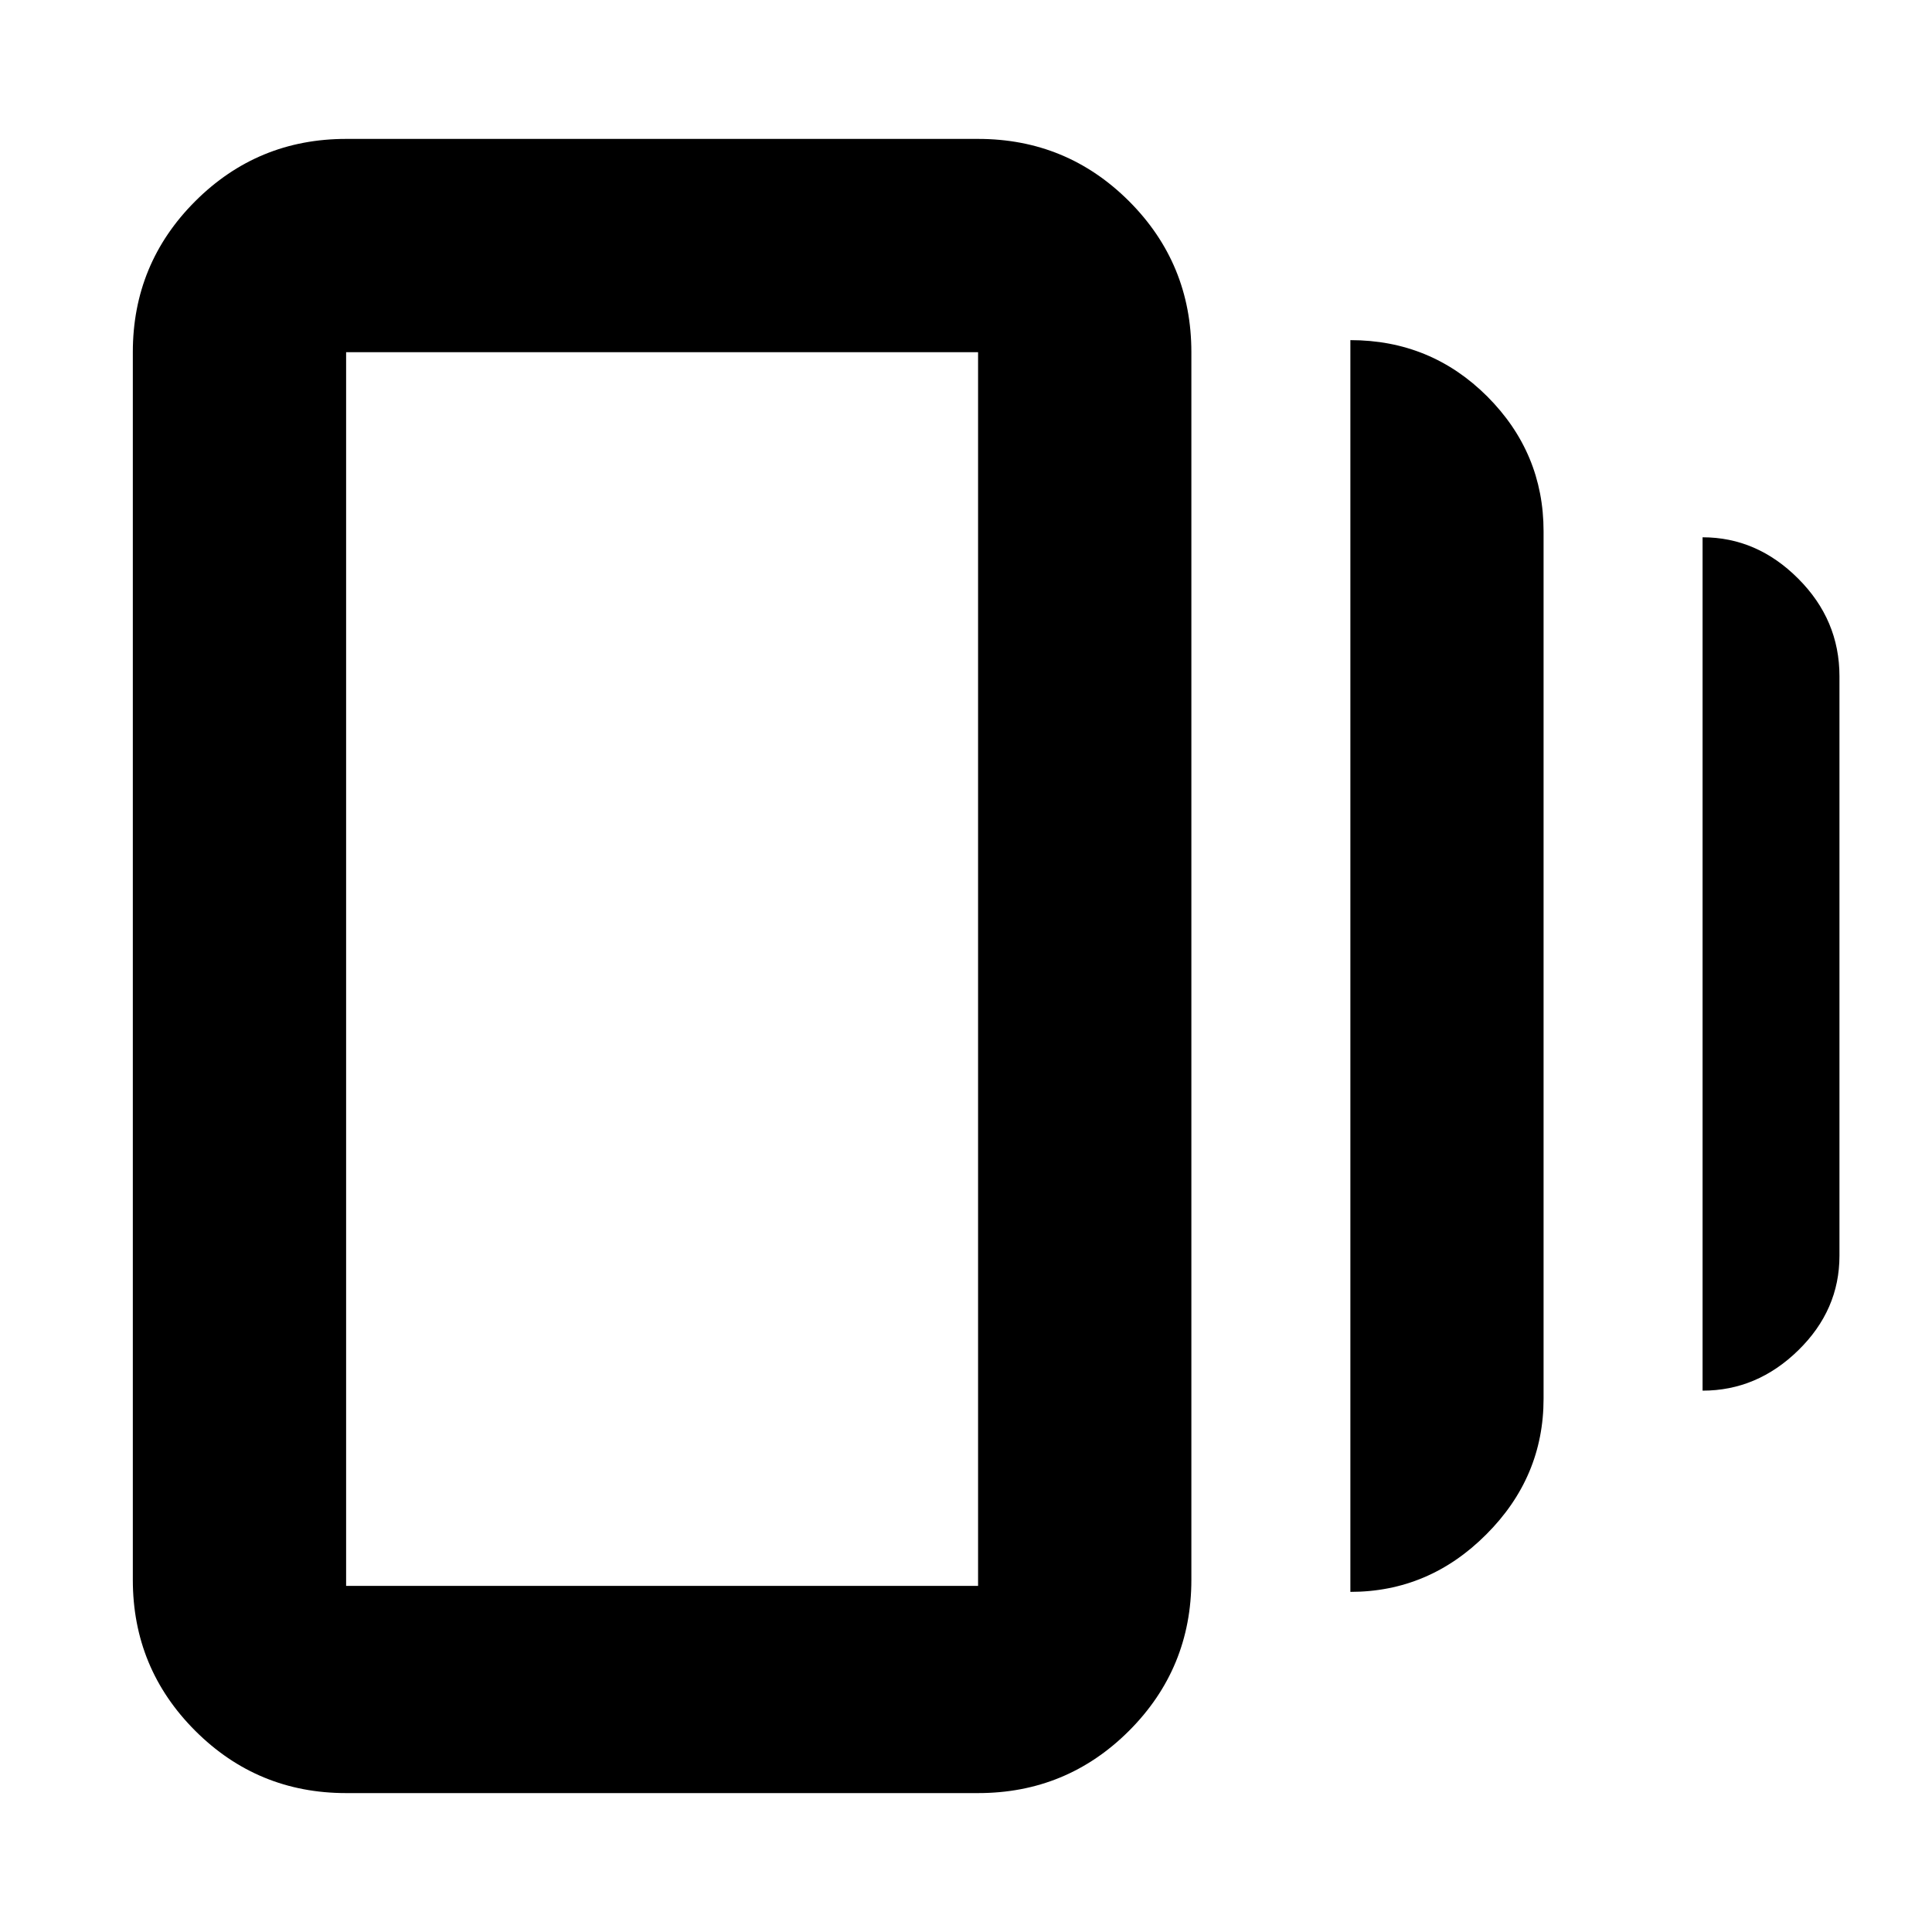 <svg xmlns="http://www.w3.org/2000/svg" height="20" width="20"><path d="M13.979 16.479V3.521q.833 0 1.417.583.583.584.583 1.396v8.979q0 .813-.594 1.406-.593.594-1.406.594ZM3.583 18.562q-.916 0-1.562-.645-.646-.646-.646-1.563V3.646q0-.917.646-1.563.646-.645 1.562-.645h6.542q.917 0 1.563.645.645.646.645 1.563v12.708q0 .917-.645 1.563-.646.645-1.563.645Zm14.042-4.166V5.562q.563 0 .99.428.427.427.427 1.01v6q0 .562-.427.979-.427.417-.99.417ZM3.583 16.417h6.542V3.646H3.583v12.771Zm0-12.792v12.792V3.625Z"/></svg>